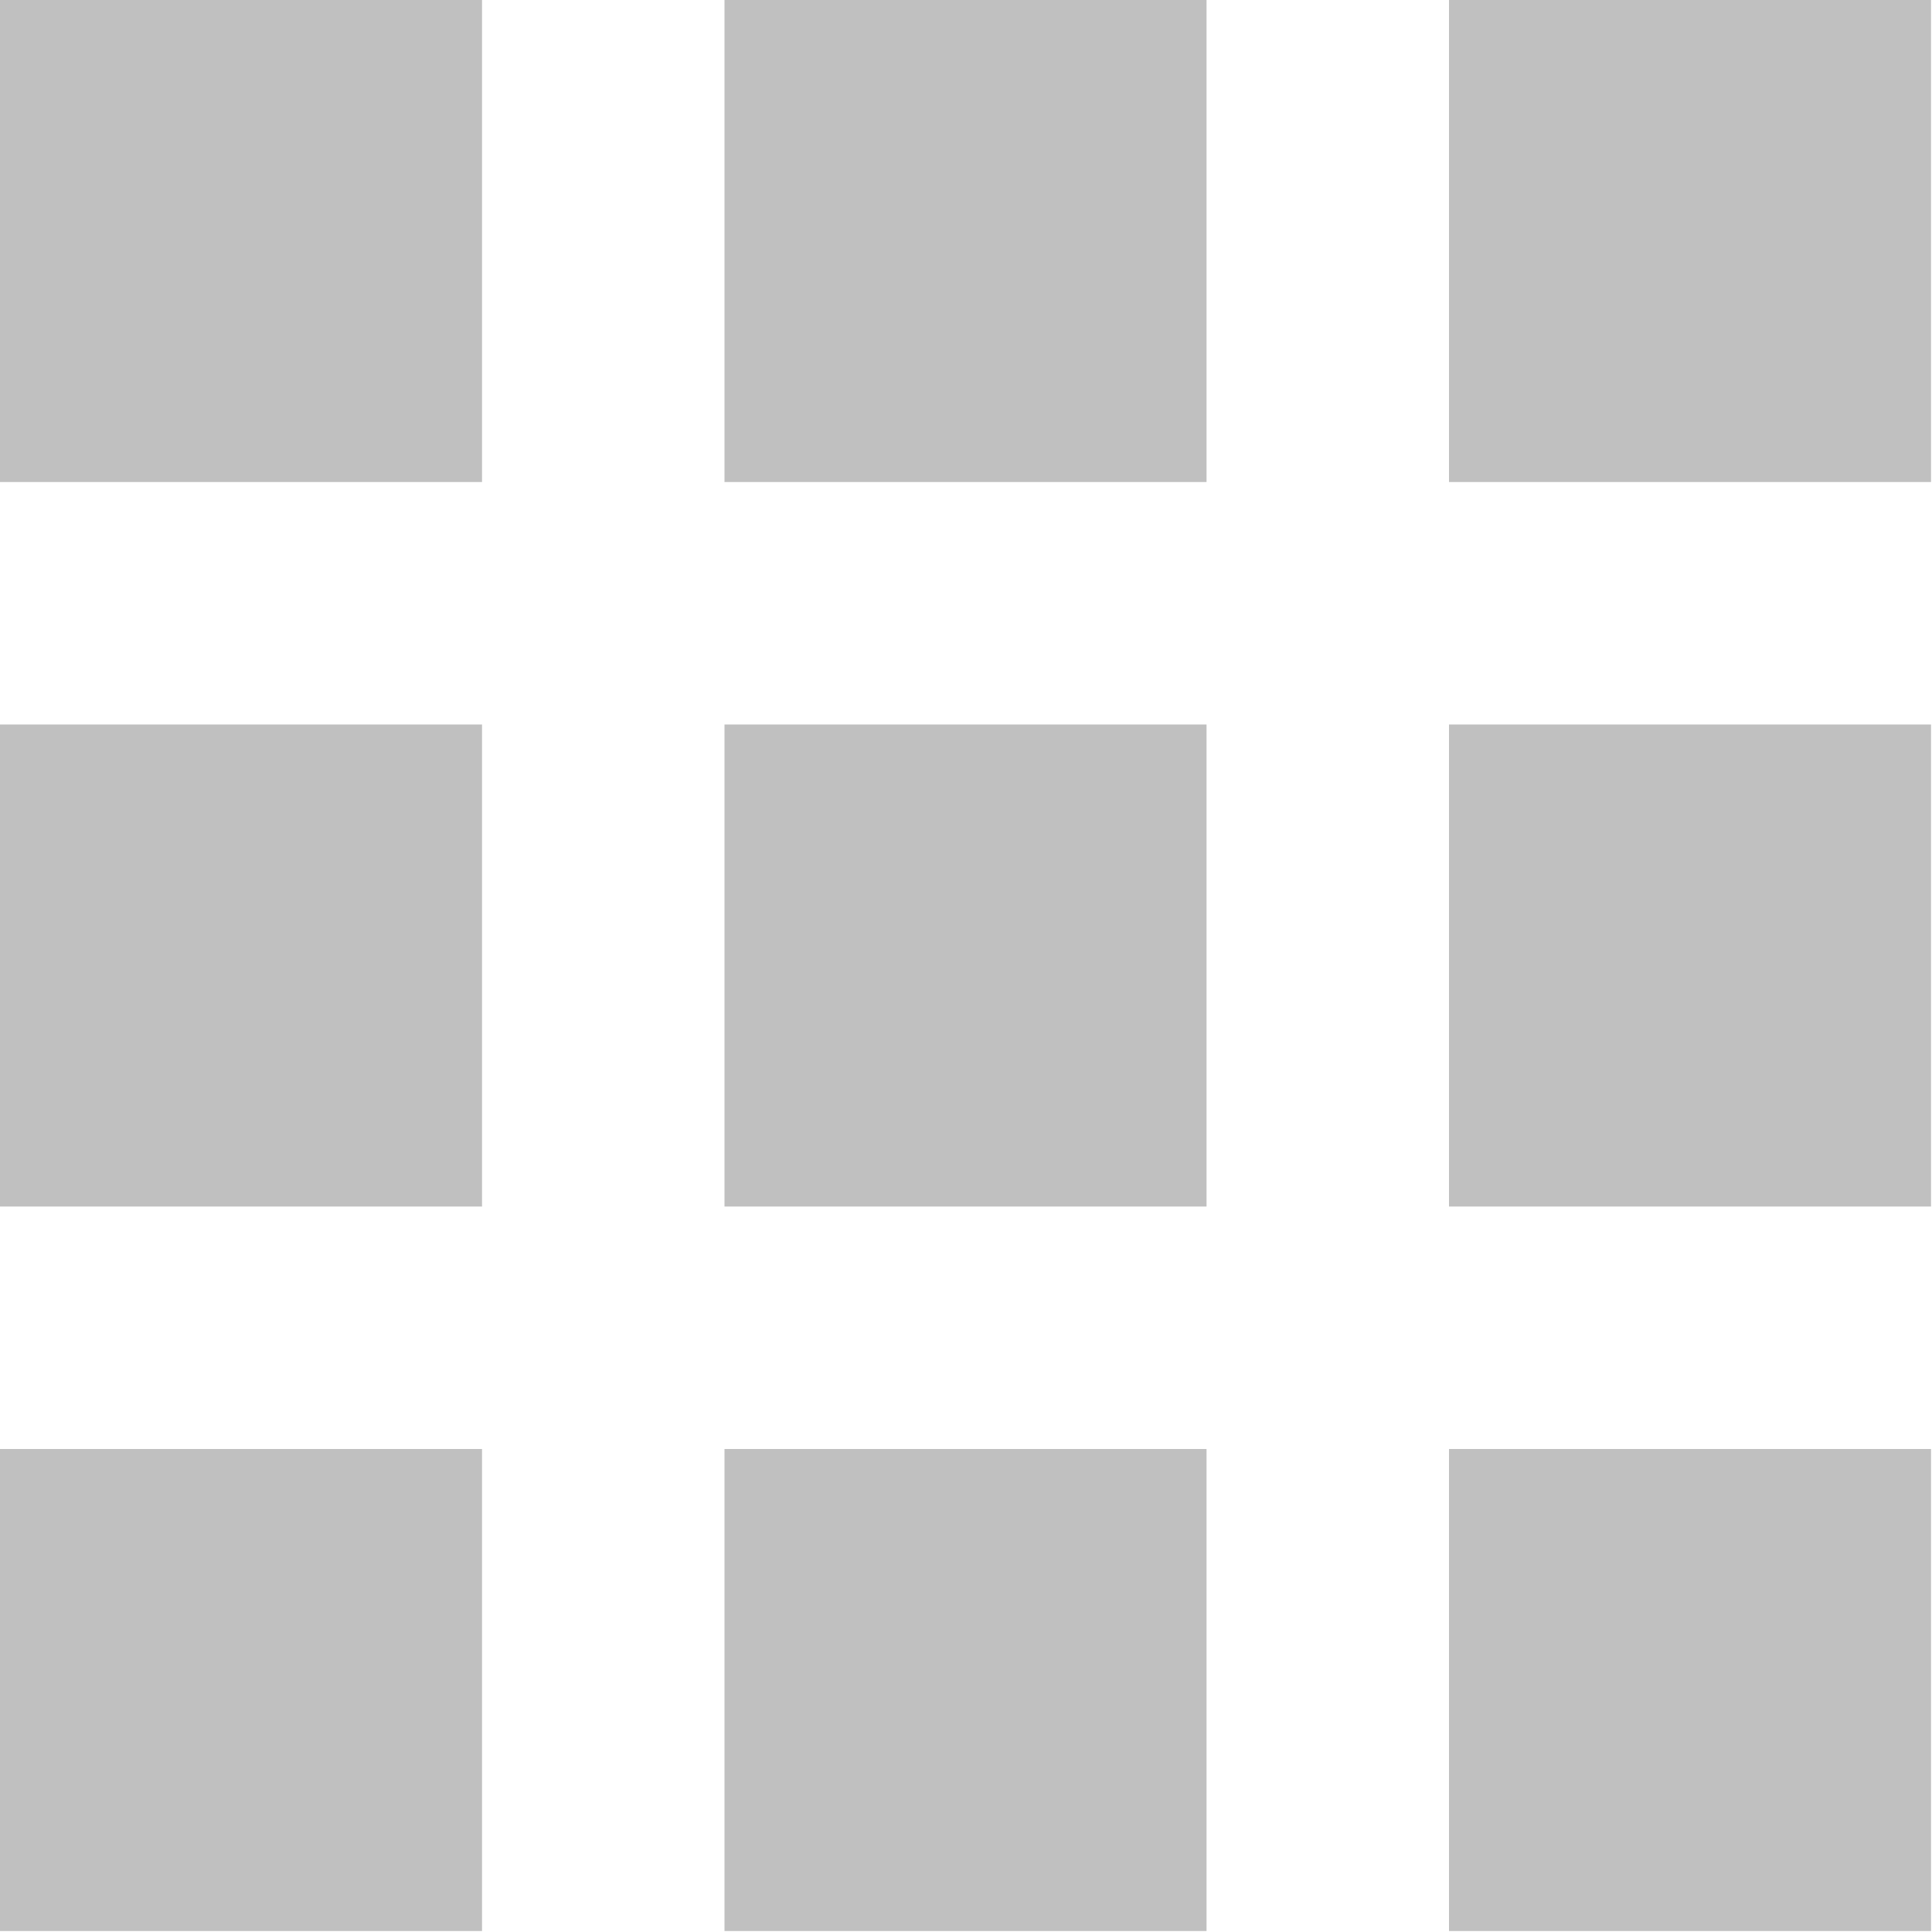 <svg xmlns="http://www.w3.org/2000/svg" width="20" height="20" viewBox="0 0 20 20">
    <path fill="#C0C0C0" fill-rule="nonzero" d="M7.5 0h4.99v4.99H7.5V0zm0 7.5h4.99v4.99H7.5V7.5zm0 7.5h4.99v4.99H7.5V15zM0 0h4.99v4.99H0V0zm0 7.5h4.99v4.99H0V7.5zM0 15h4.99v4.99H0V15zM15 0h4.99v4.99H15V0zm0 7.5h4.99v4.99H15V7.5zm0 7.5h4.99v4.99H15V15z"/>
</svg>
